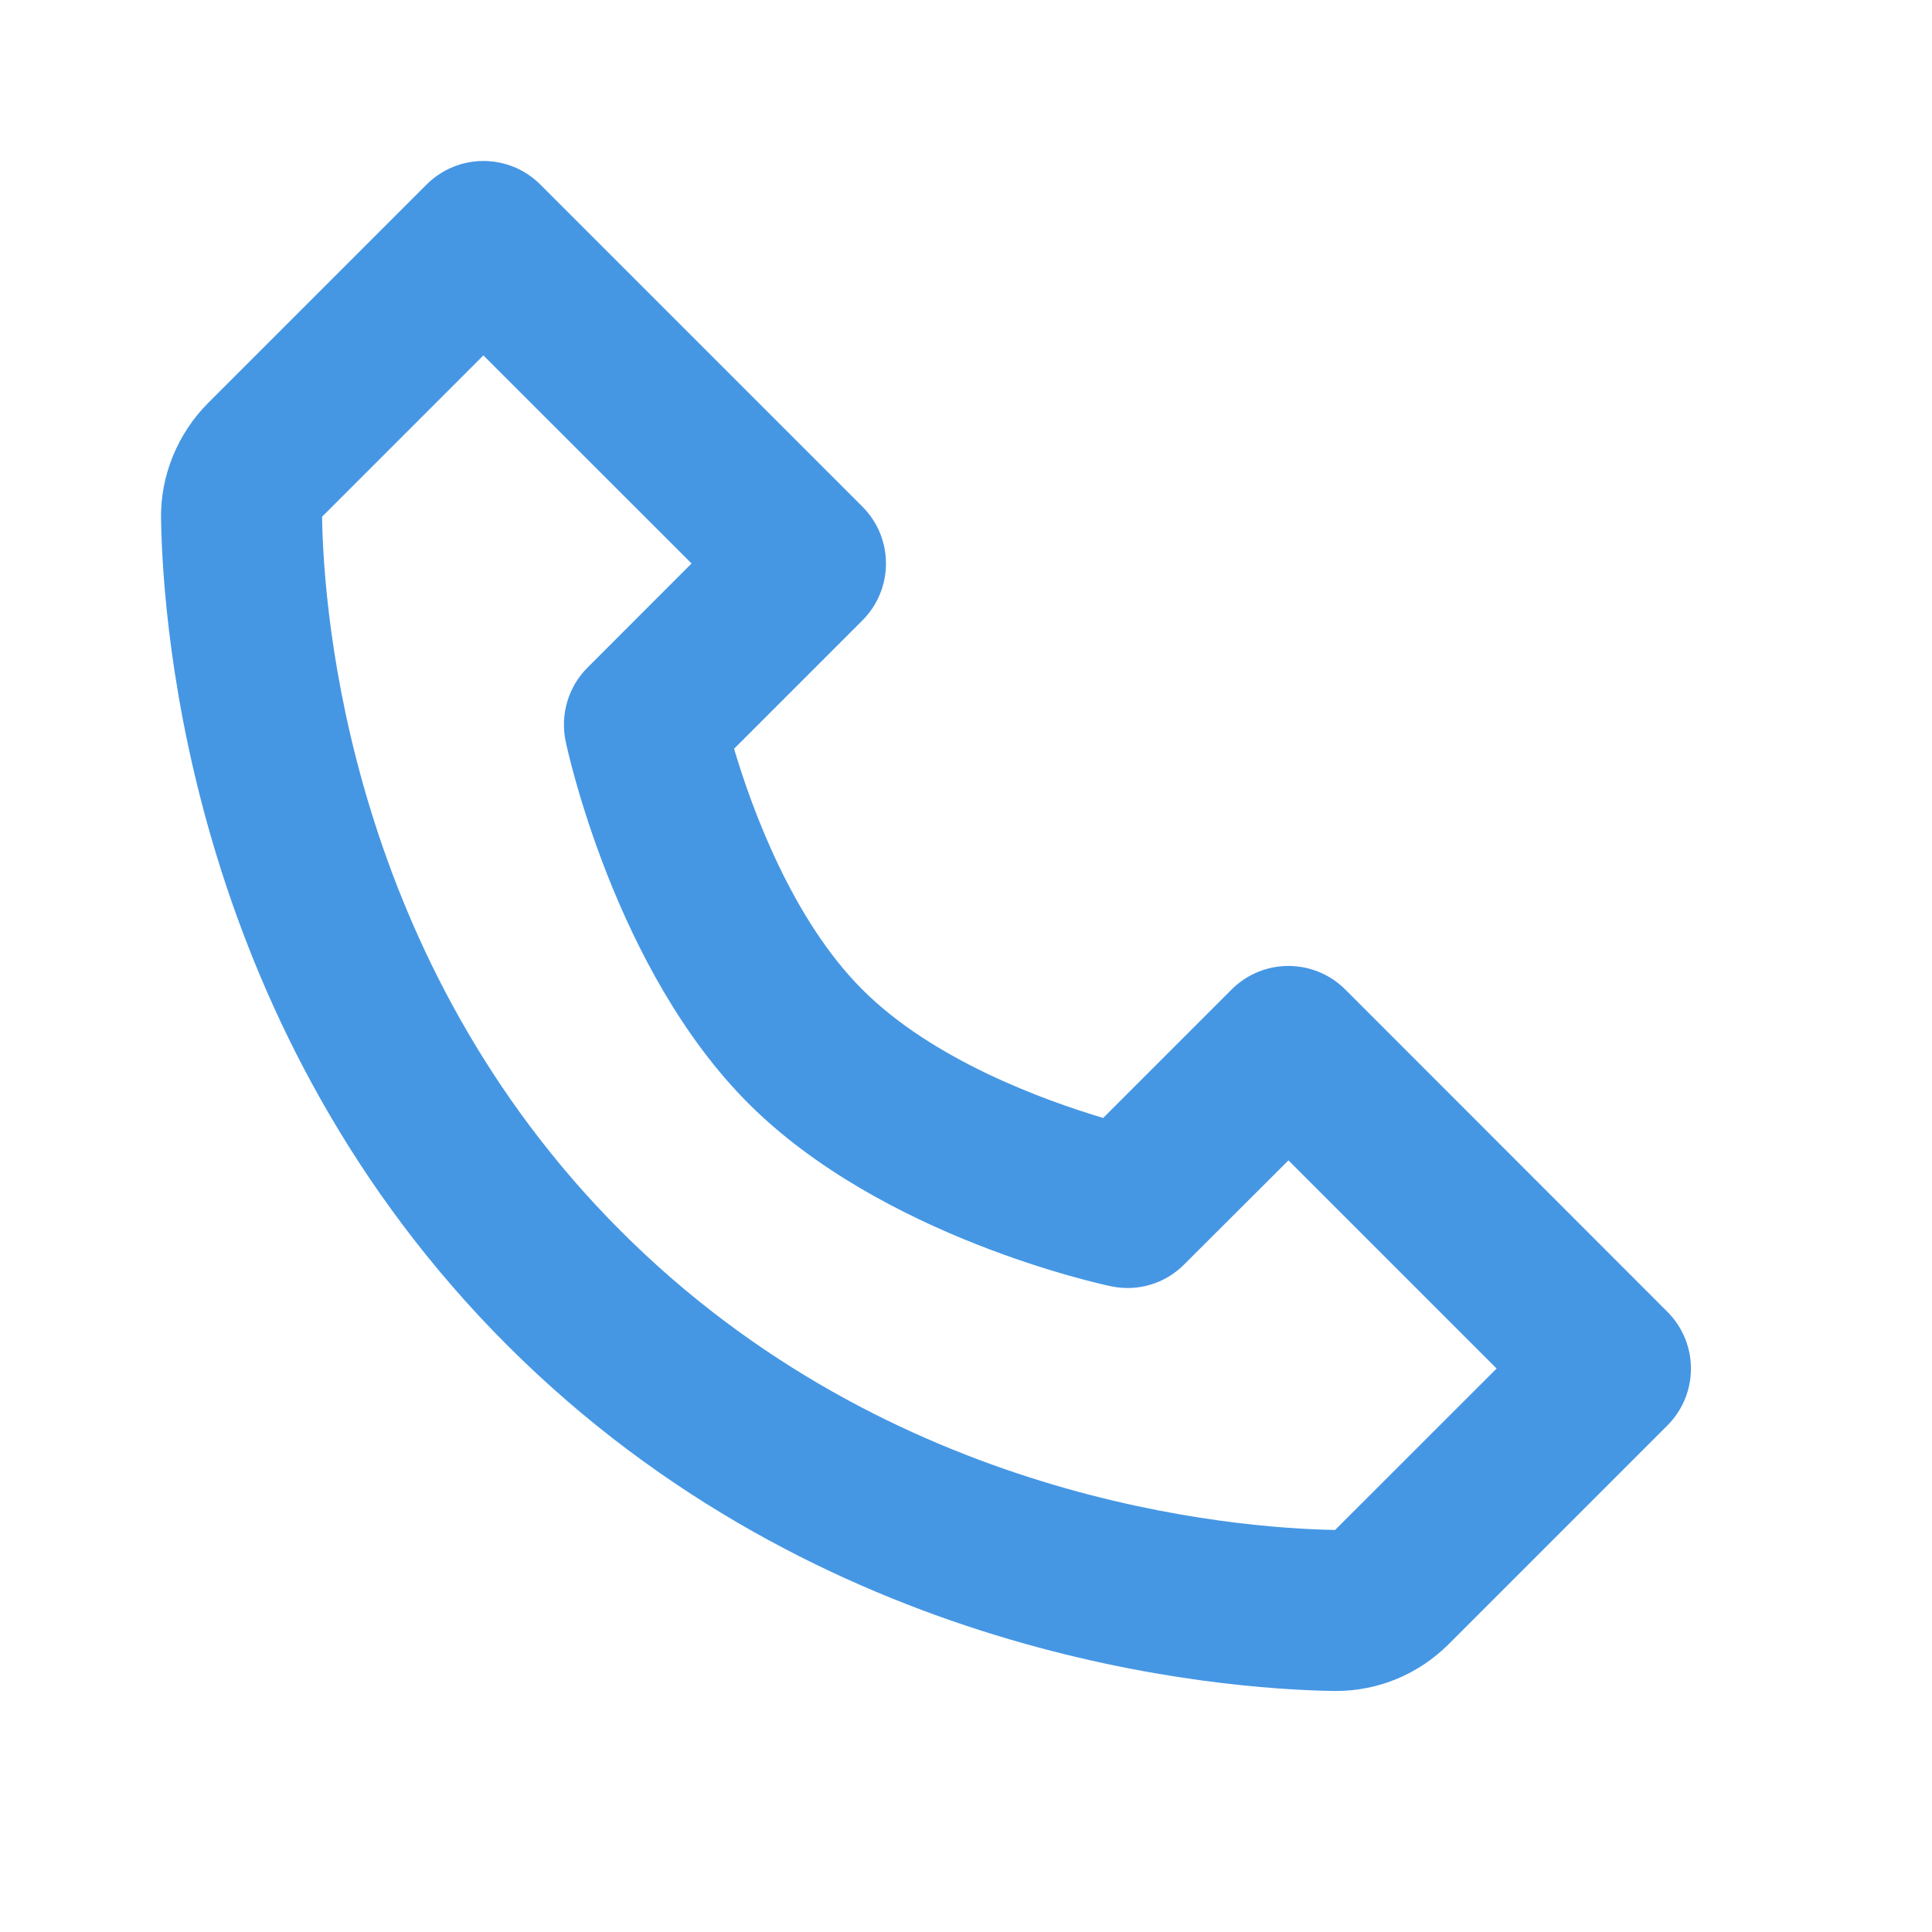 <svg width="20" height="20" viewBox="0 0 20 20" fill="none" xmlns="http://www.w3.org/2000/svg">
<g opacity="0.75">
<mask id="mask0" mask-type="alpha" maskUnits="userSpaceOnUse" x="0" y="0" width="20" height="20">
<rect width="20" height="20" fill="#C4C4C4"/>
</mask>
<g mask="url(#mask0)">
<path d="M13.927 10.244C13.601 9.918 13.074 9.918 12.749 10.244L11.42 11.573C10.804 11.389 9.655 10.973 8.927 10.244C8.199 9.516 7.782 8.367 7.599 7.751L8.927 6.423C9.253 6.097 9.253 5.57 8.927 5.244L5.594 1.911C5.268 1.585 4.741 1.585 4.415 1.911L2.155 4.171C1.839 4.488 1.66 4.923 1.667 5.367C1.686 6.553 2 10.675 5.249 13.924C8.497 17.172 12.619 17.485 13.806 17.505C13.81 17.505 13.825 17.505 13.829 17.505C14.269 17.505 14.685 17.332 15 17.017L17.26 14.757C17.586 14.431 17.586 13.904 17.26 13.579L13.927 10.244ZM13.821 15.838C12.781 15.82 9.223 15.541 6.427 12.744C3.622 9.939 3.35 6.369 3.334 5.349L5.004 3.679L7.159 5.833L6.082 6.911C5.883 7.109 5.798 7.396 5.855 7.671C5.875 7.767 6.364 10.039 7.748 11.423C9.131 12.806 11.404 13.295 11.499 13.315C11.777 13.374 12.061 13.289 12.259 13.089L13.338 12.012L15.493 14.167L13.821 15.838Z" fill="#0774DB"/>
</g>
</g>
</svg>
